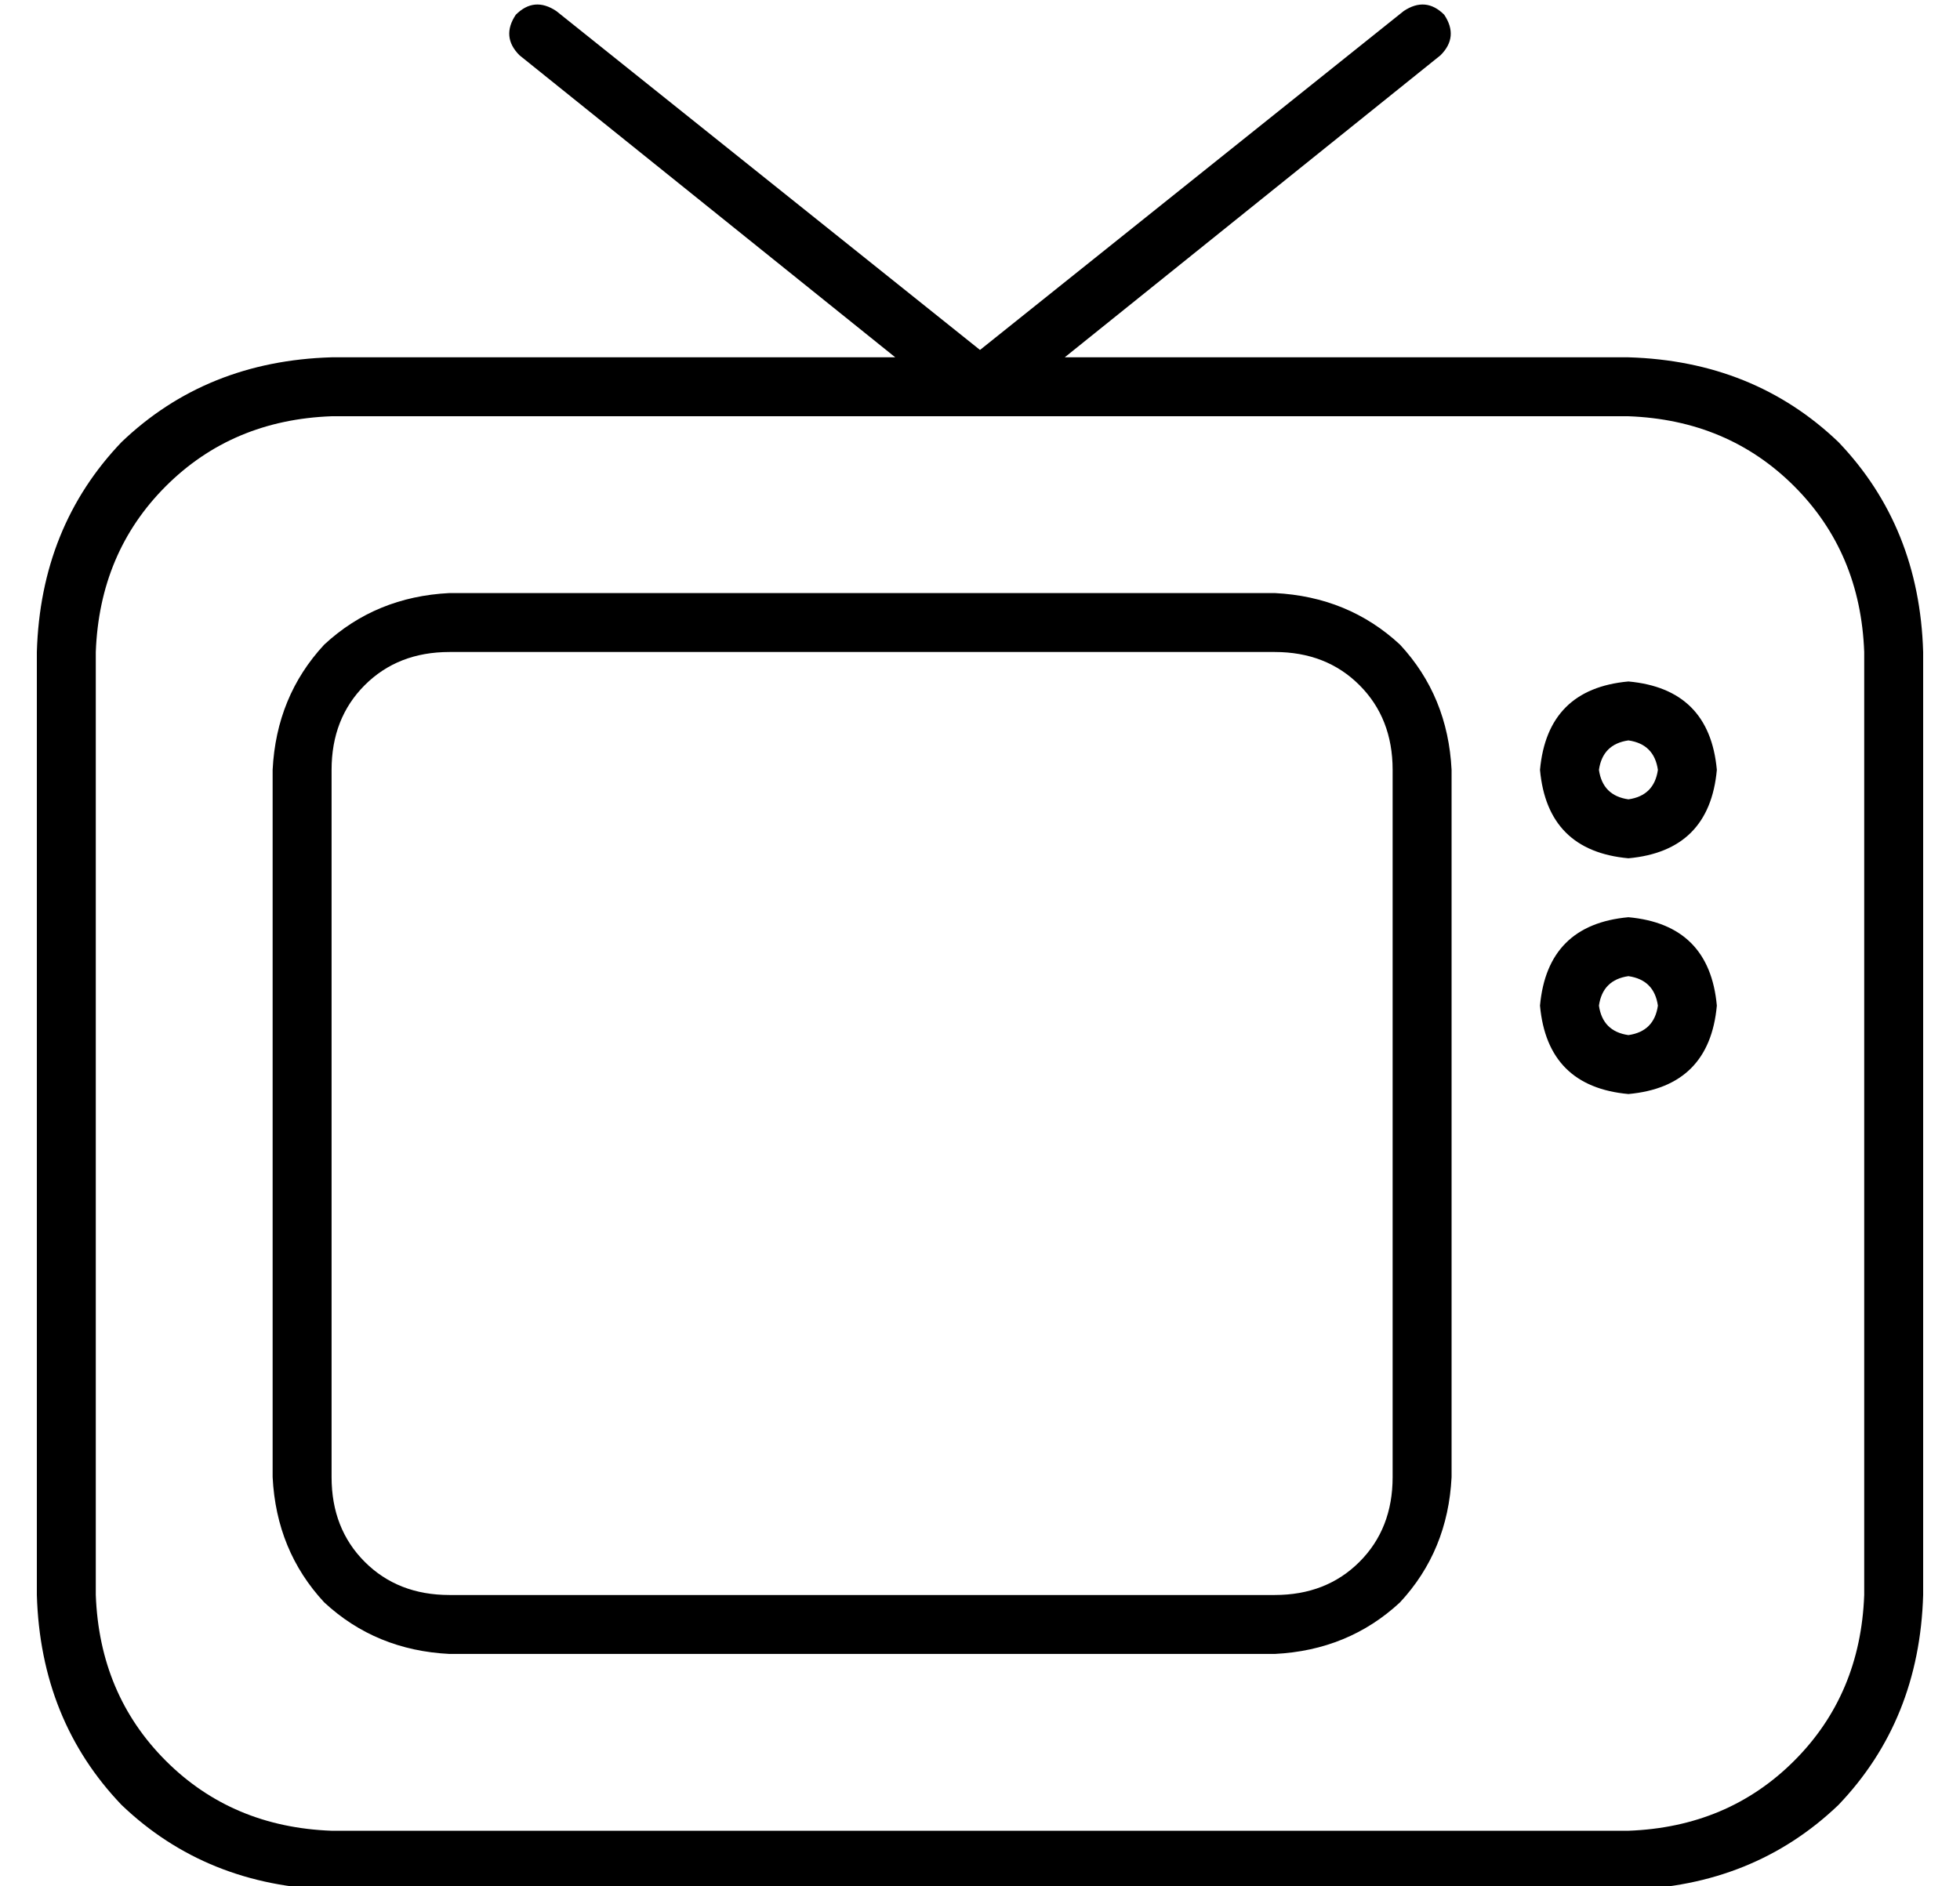 <?xml version="1.0" standalone="no"?>
<!DOCTYPE svg PUBLIC "-//W3C//DTD SVG 1.1//EN" "http://www.w3.org/Graphics/SVG/1.1/DTD/svg11.dtd" >
<svg xmlns="http://www.w3.org/2000/svg" xmlns:xlink="http://www.w3.org/1999/xlink" version="1.1" viewBox="-10 -40 532 512">
   <path fill="currentColor"
d="M141 -37q-6 -4 -11 1q-4 6 1 11l102 82v0h-153v0q-34 1 -57 23q-22 23 -23 57v256v0q1 34 23 57q23 22 57 23h352v0q34 -1 57 -23q22 -23 23 -57v-256v0q-1 -34 -23 -57q-23 -22 -57 -23h-153v0l102 -82v0q5 -5 1 -11q-5 -5 -11 -1l-115 92v0l-115 -92v0zM256 73h176
h-176h176q27 1 45 19t19 45v256v0q-1 27 -19 45t-45 19h-352v0q-27 -1 -45 -19t-19 -45v-256v0q1 -27 19 -45t45 -19h176v0zM336 137q14 0 23 9v0v0q9 9 9 23v192v0q0 14 -9 23t-23 9h-224v0q-14 0 -23 -9t-9 -23v-192v0q0 -14 9 -23t23 -9h224v0zM112 121q-20 1 -34 14v0v0
q-13 14 -14 34v192v0q1 20 14 34q14 13 34 14h224v0q20 -1 34 -14q13 -14 14 -34v-192v0q-1 -20 -14 -34q-14 -13 -34 -14h-224v0zM424 169q1 -7 8 -8q7 1 8 8q-1 7 -8 8q-7 -1 -8 -8v0zM456 169q-2 -22 -24 -24q-22 2 -24 24q2 22 24 24q22 -2 24 -24v0zM432 225q7 1 8 8
q-1 7 -8 8q-7 -1 -8 -8q1 -7 8 -8v0zM432 257q22 -2 24 -24q-2 -22 -24 -24q-22 2 -24 24q2 22 24 24v0z" />
</svg>
